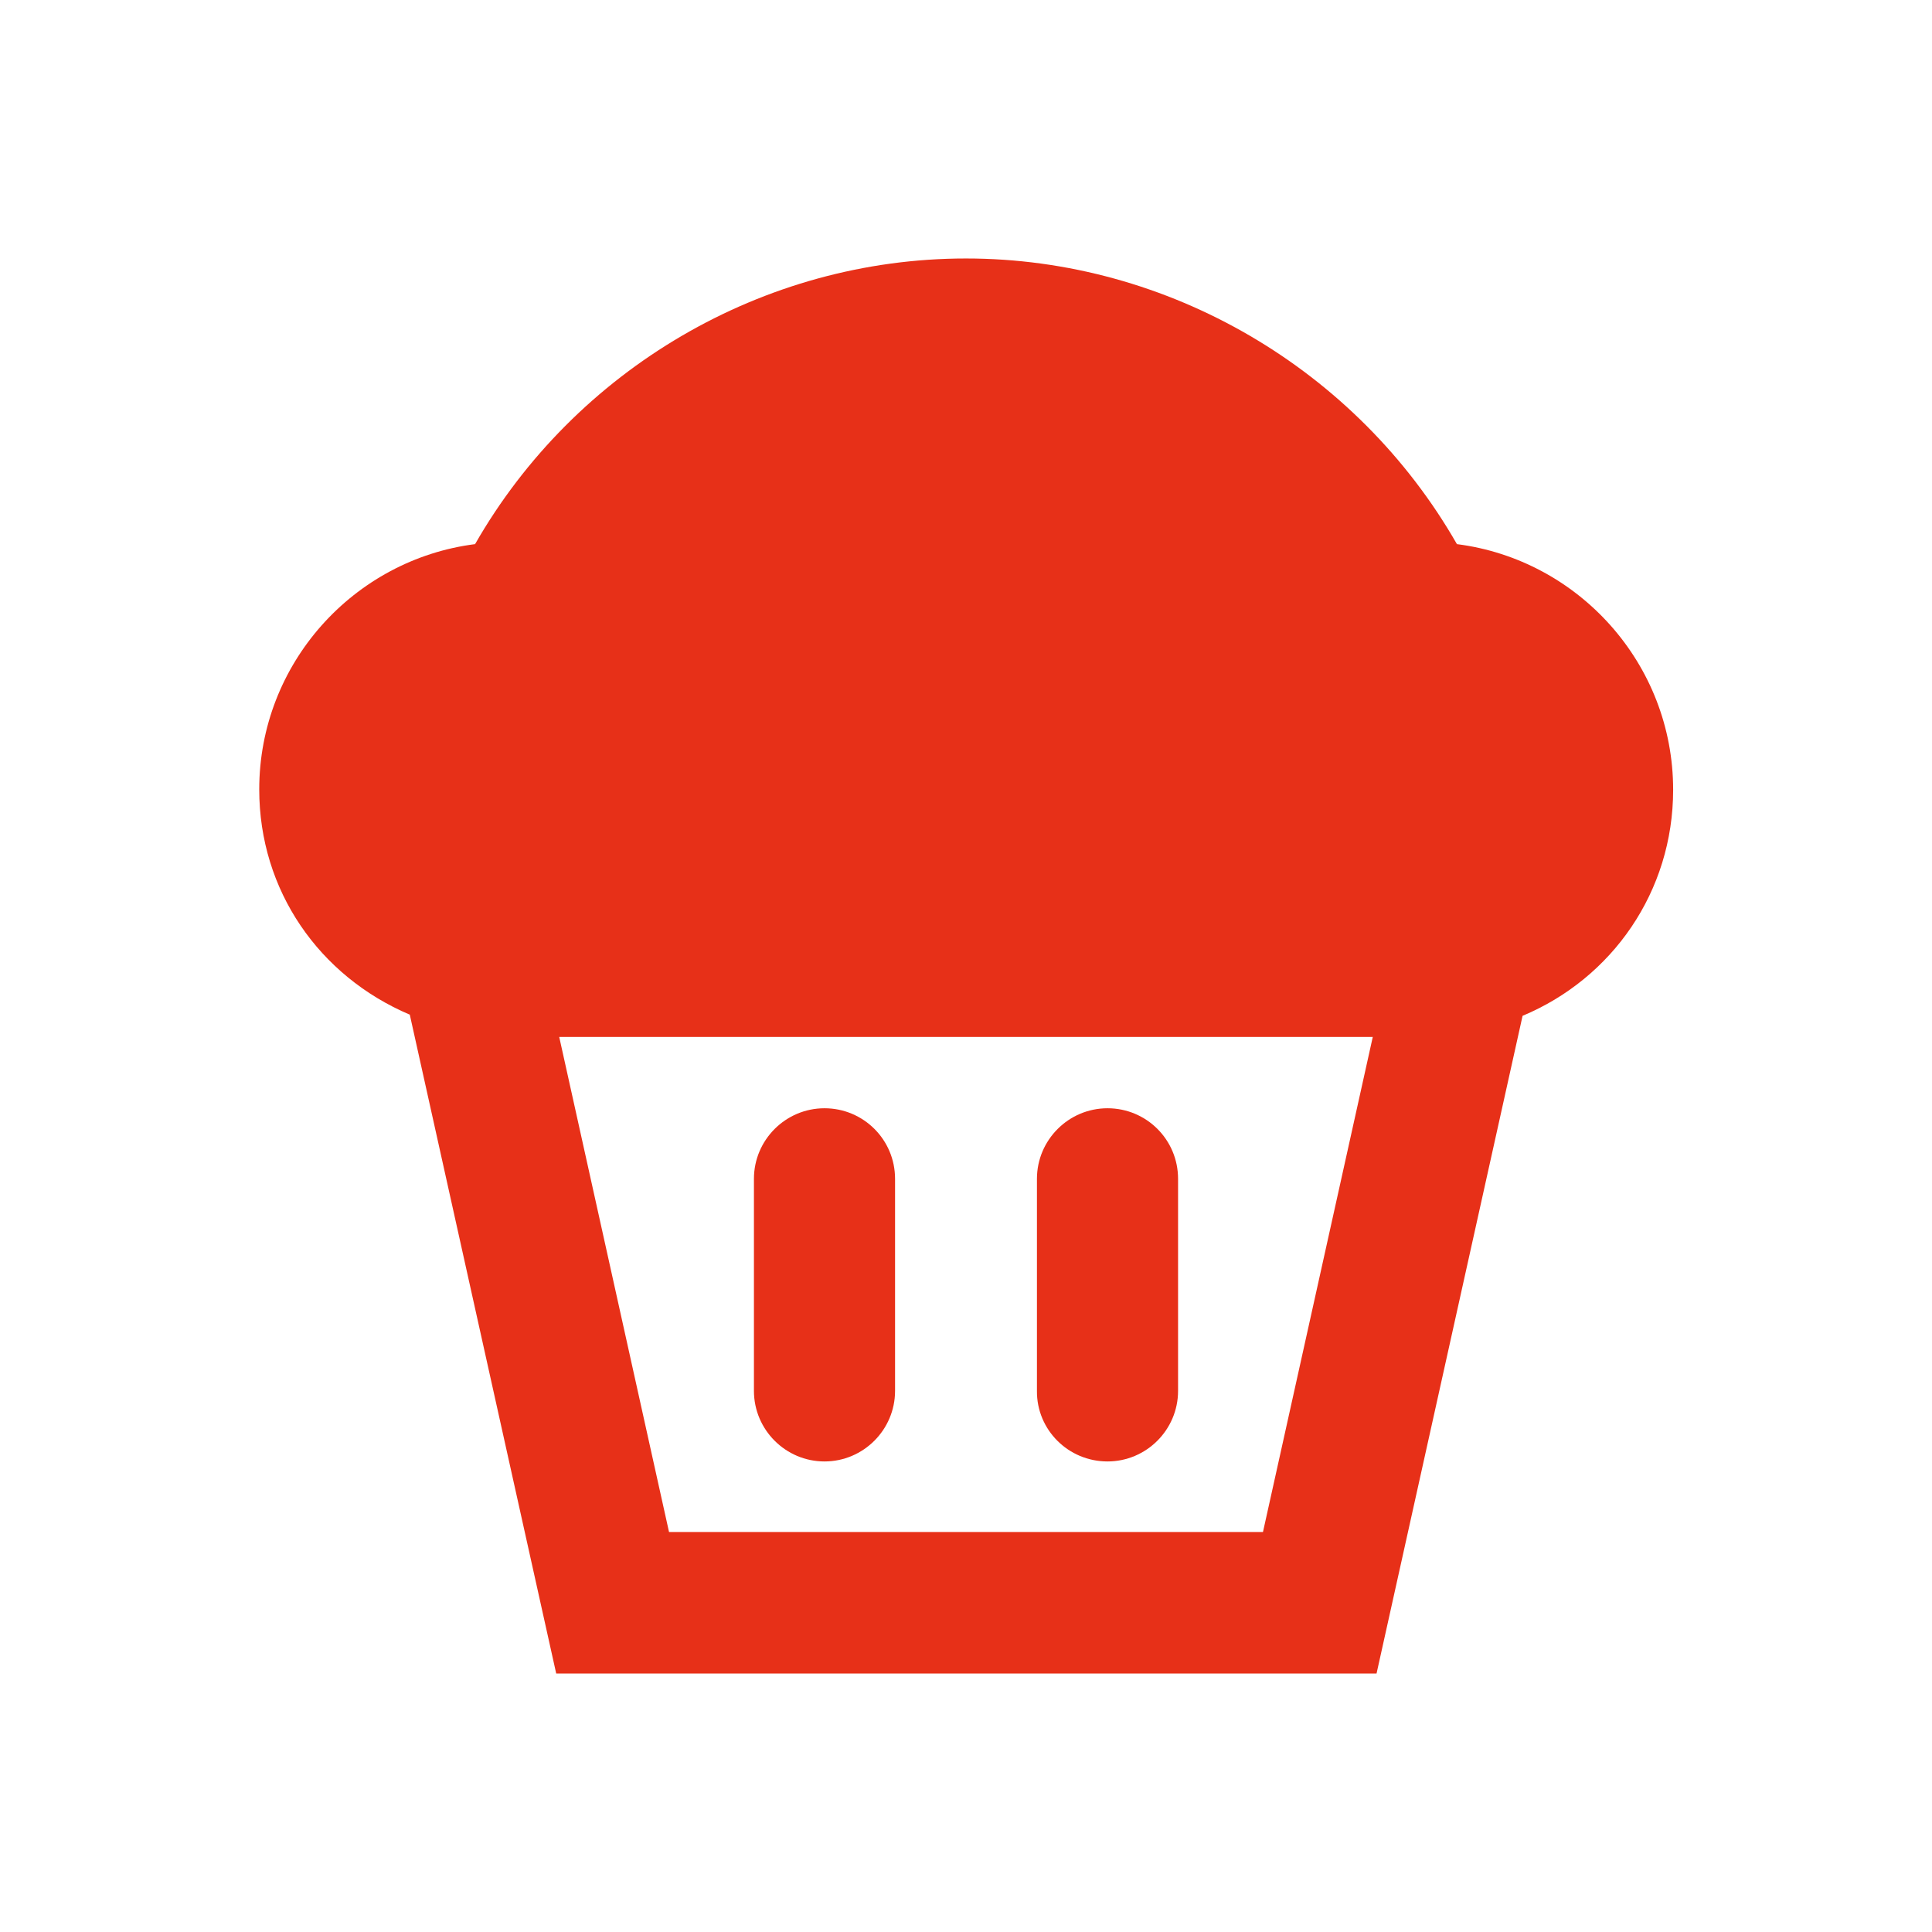 <?xml version="1.0" standalone="no"?><!DOCTYPE svg PUBLIC "-//W3C//DTD SVG 1.1//EN" "http://www.w3.org/Graphics/SVG/1.1/DTD/svg11.dtd"><svg t="1566021508147" class="icon" viewBox="0 0 1024 1024" version="1.1" xmlns="http://www.w3.org/2000/svg" p-id="2282" width="32" height="32" xmlns:xlink="http://www.w3.org/1999/xlink"><defs><style type="text/css"></style></defs><path d="M772.2 288.4C719.2 195.8 619.4 137 512 137c-107.6 0-207.2 58.8-260.2 151.4-64.4 8.2-114.4 63.4-114.4 130 0 53.6 31.8 99 79.8 119.4l77.6 349.2h434.8l77.4-348.6c47.4-19.8 79.8-65.8 79.8-119.8 0-66.8-50.2-122-114.6-130.2zM669.4 812H354.6l-58.2-262.4h431.2L669.4 812z" p-id="2283" fill="#e73018"></path><path d="M437 774.6c20.6 0 37.4-16.8 37.4-37.4v-112.4c0-20.8-16.8-37.4-37.4-37.4-20.6 0-37.4 16.8-37.4 37.4v112.4c0 20.6 16.8 37.4 37.4 37.4zM587 774.6c20.6 0 37.4-16.8 37.4-37.4v-112.4c0-20.8-16.8-37.4-37.4-37.4-20.6 0-37.4 16.8-37.4 37.4v112.4c-0.2 20.6 16.6 37.4 37.4 37.4z" p-id="2284" fill="#e73018"></path></svg>